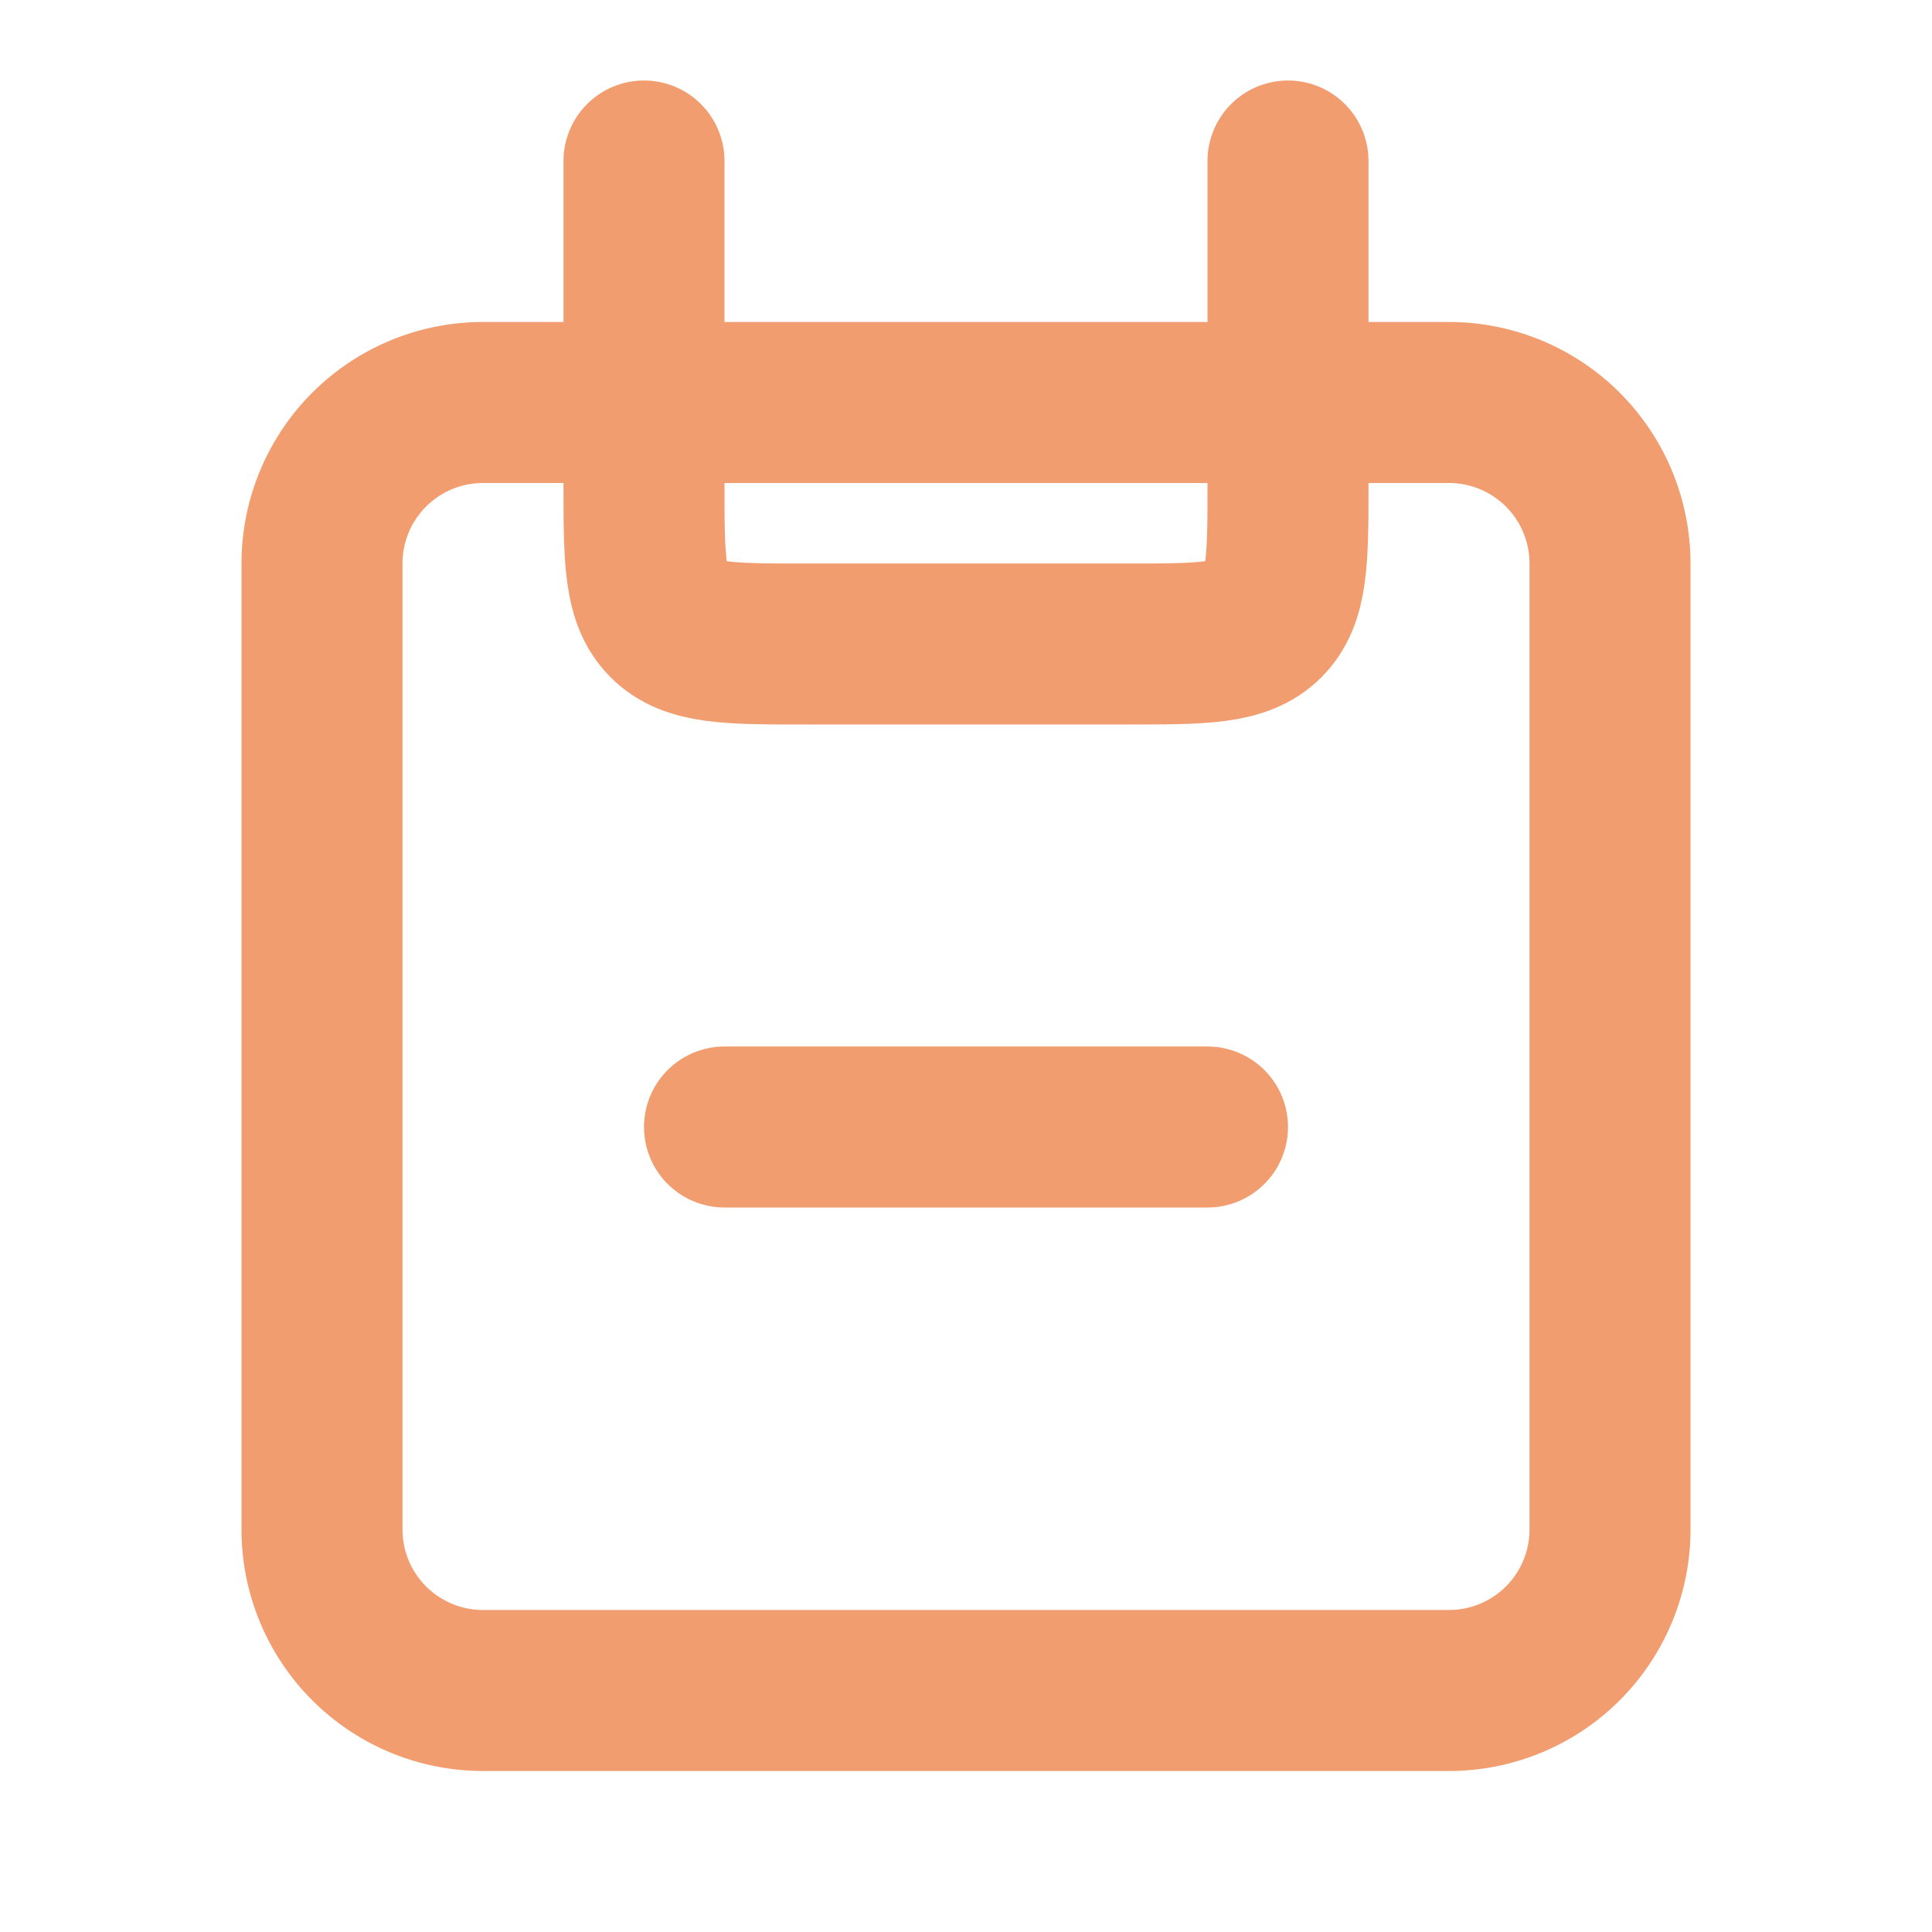 <svg width="24" height="24" fill="none" xmlns="http://www.w3.org/2000/svg"><path d="M18 5H6a2 2 0 0 0-2 2v12a2 2 0 0 0 2 2h12a2 2 0 0 0 2-2V7a2 2 0 0 0-2-2Z" stroke="#F29D6F" stroke-width="2"/><path d="M16 2v4c0 .943 0 1.414-.293 1.707C15.414 8 14.943 8 14 8h-4c-.943 0-1.414 0-1.707-.293C8 7.414 8 6.943 8 6V2m1 12h6" stroke="#F29D6F" stroke-width="2" stroke-linecap="round"/></svg>